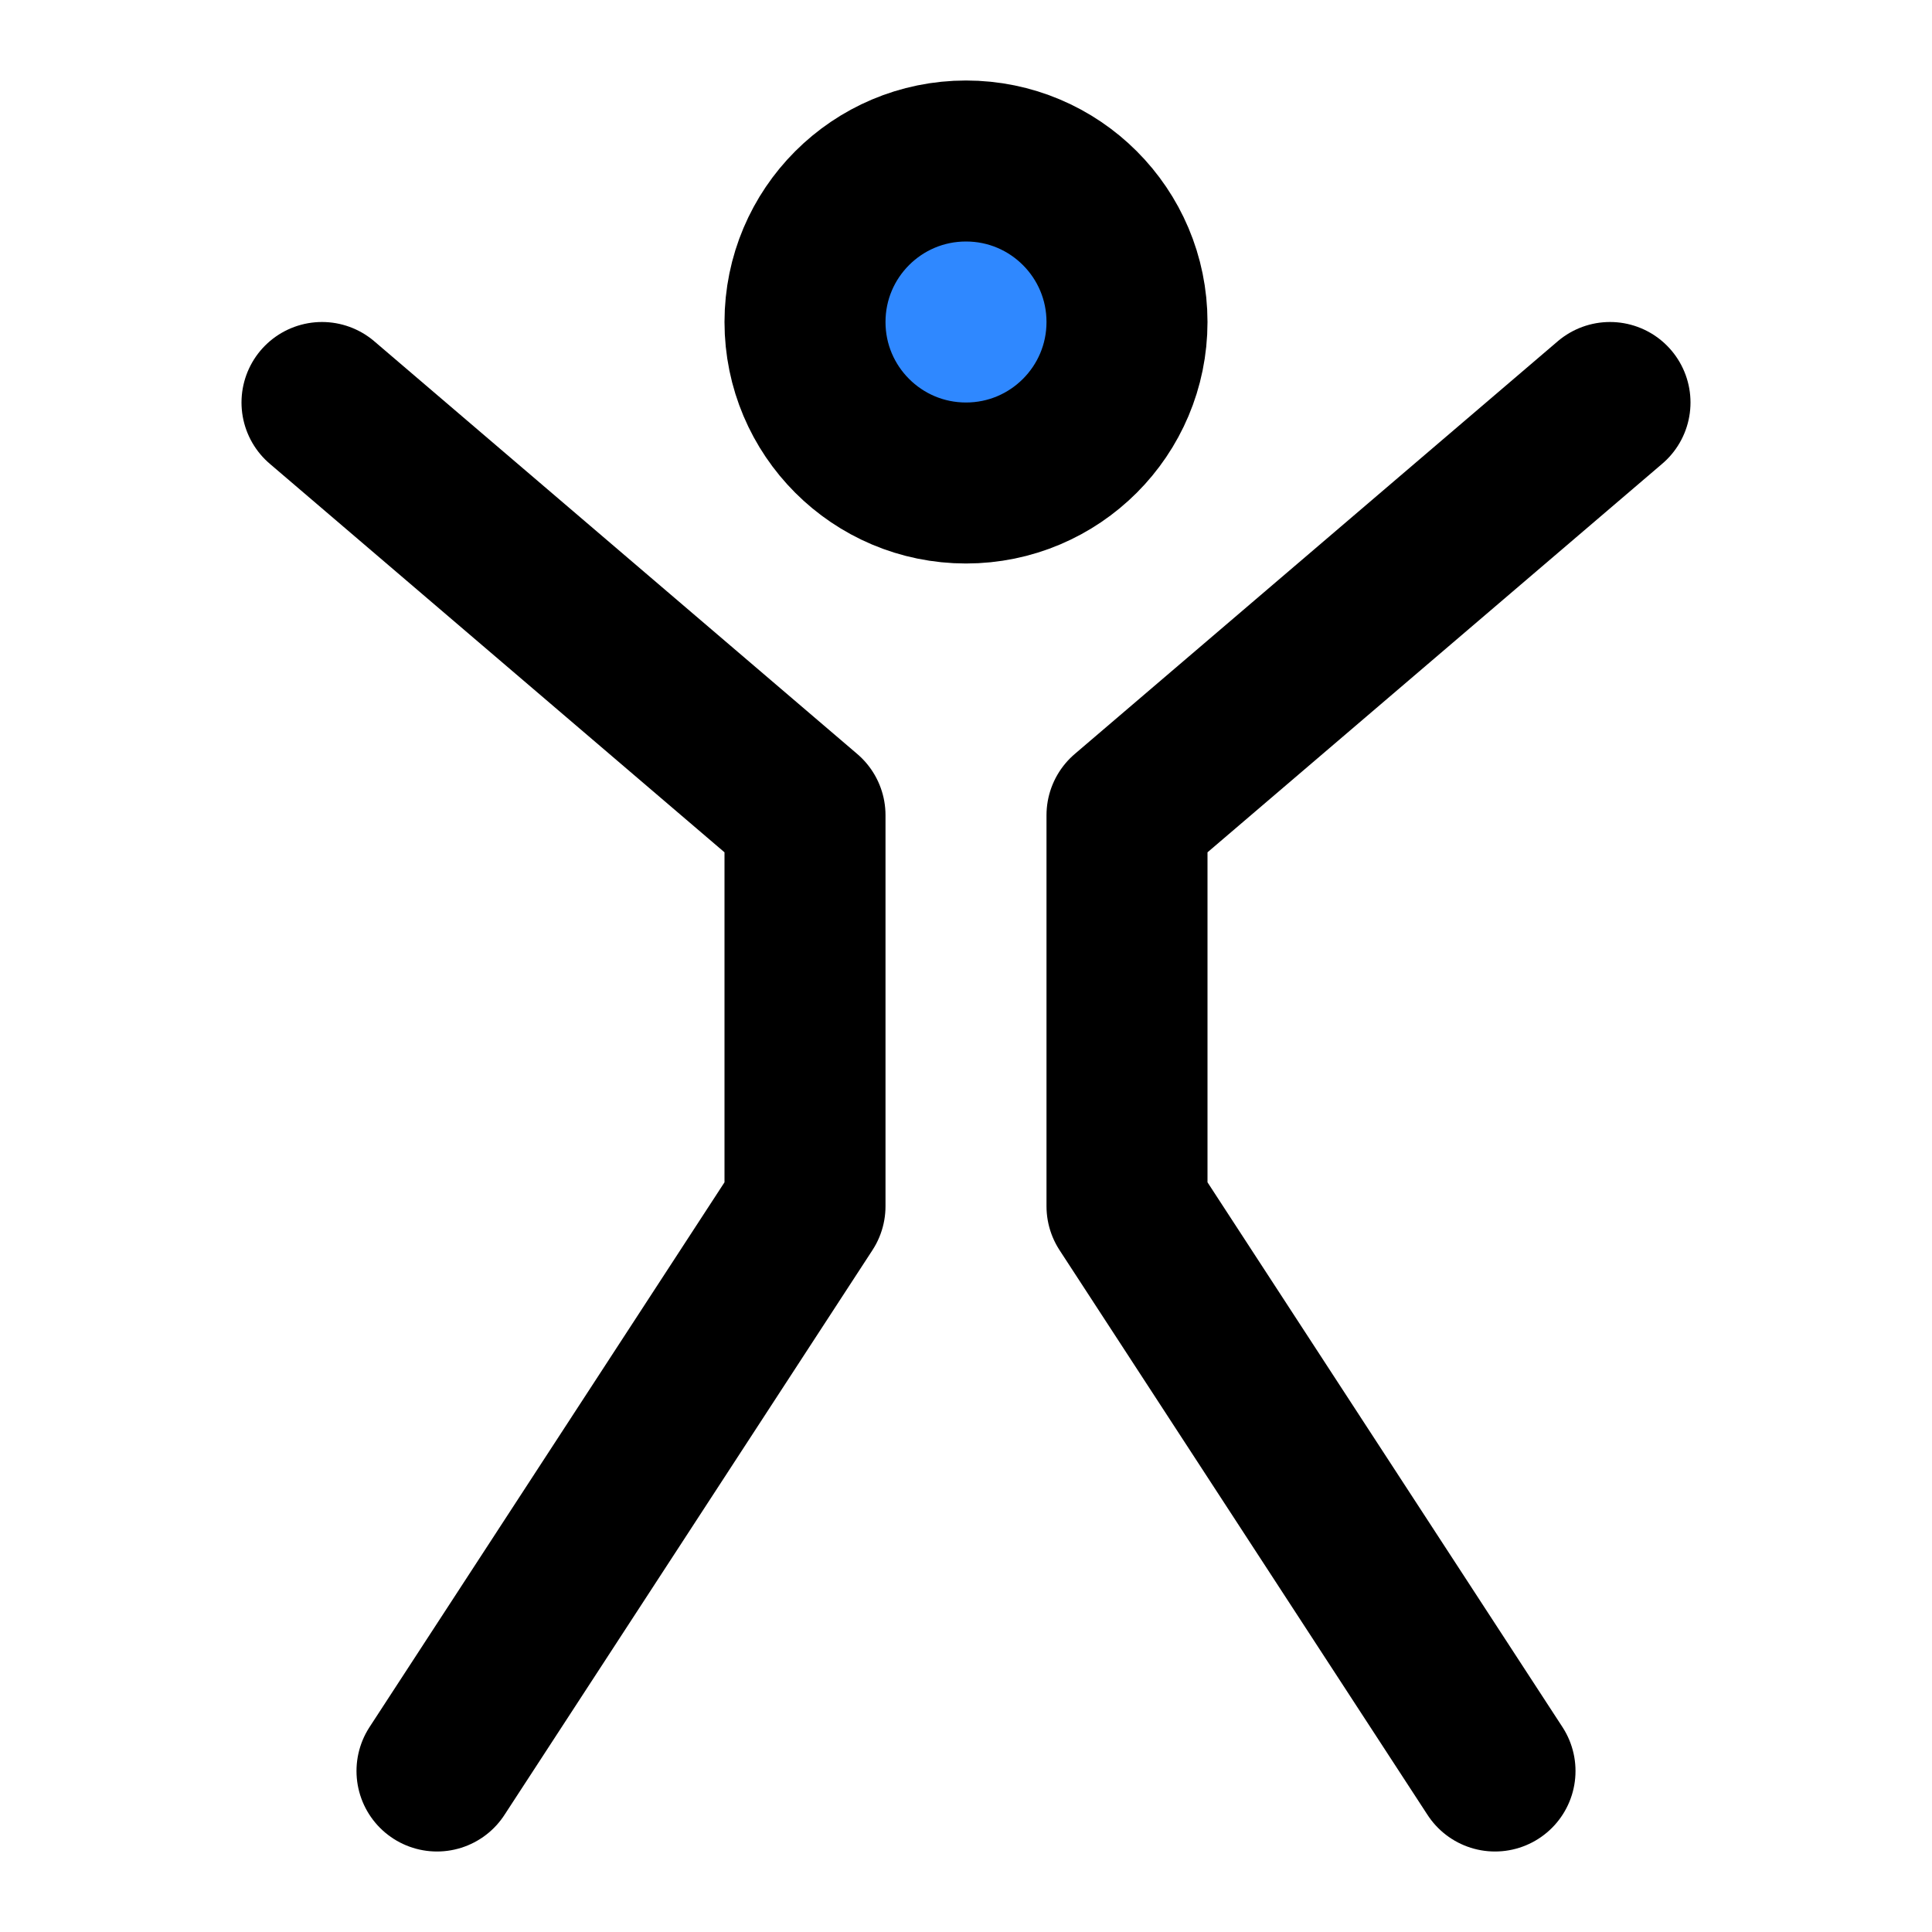 <?xml version="1.0" encoding="UTF-8" standalone="yes"?>
<svg width="14" height="14" viewBox="0 0 48 48" fill="none" xmlns="http://www.w3.org/2000/svg">
  <path d="M8 10L20 20.254V29.968L10.857 44" stroke="black" stroke-width="4" stroke-linecap="round" stroke-linejoin="round"/>
  <path d="M40 10L28 20.254V29.968L37.143 44" stroke="black" stroke-width="4" stroke-linecap="round" stroke-linejoin="round"/>
  <circle cx="24" cy="8" r="4" fill="#2F88FF" stroke="black" stroke-width="4"/>
</svg>